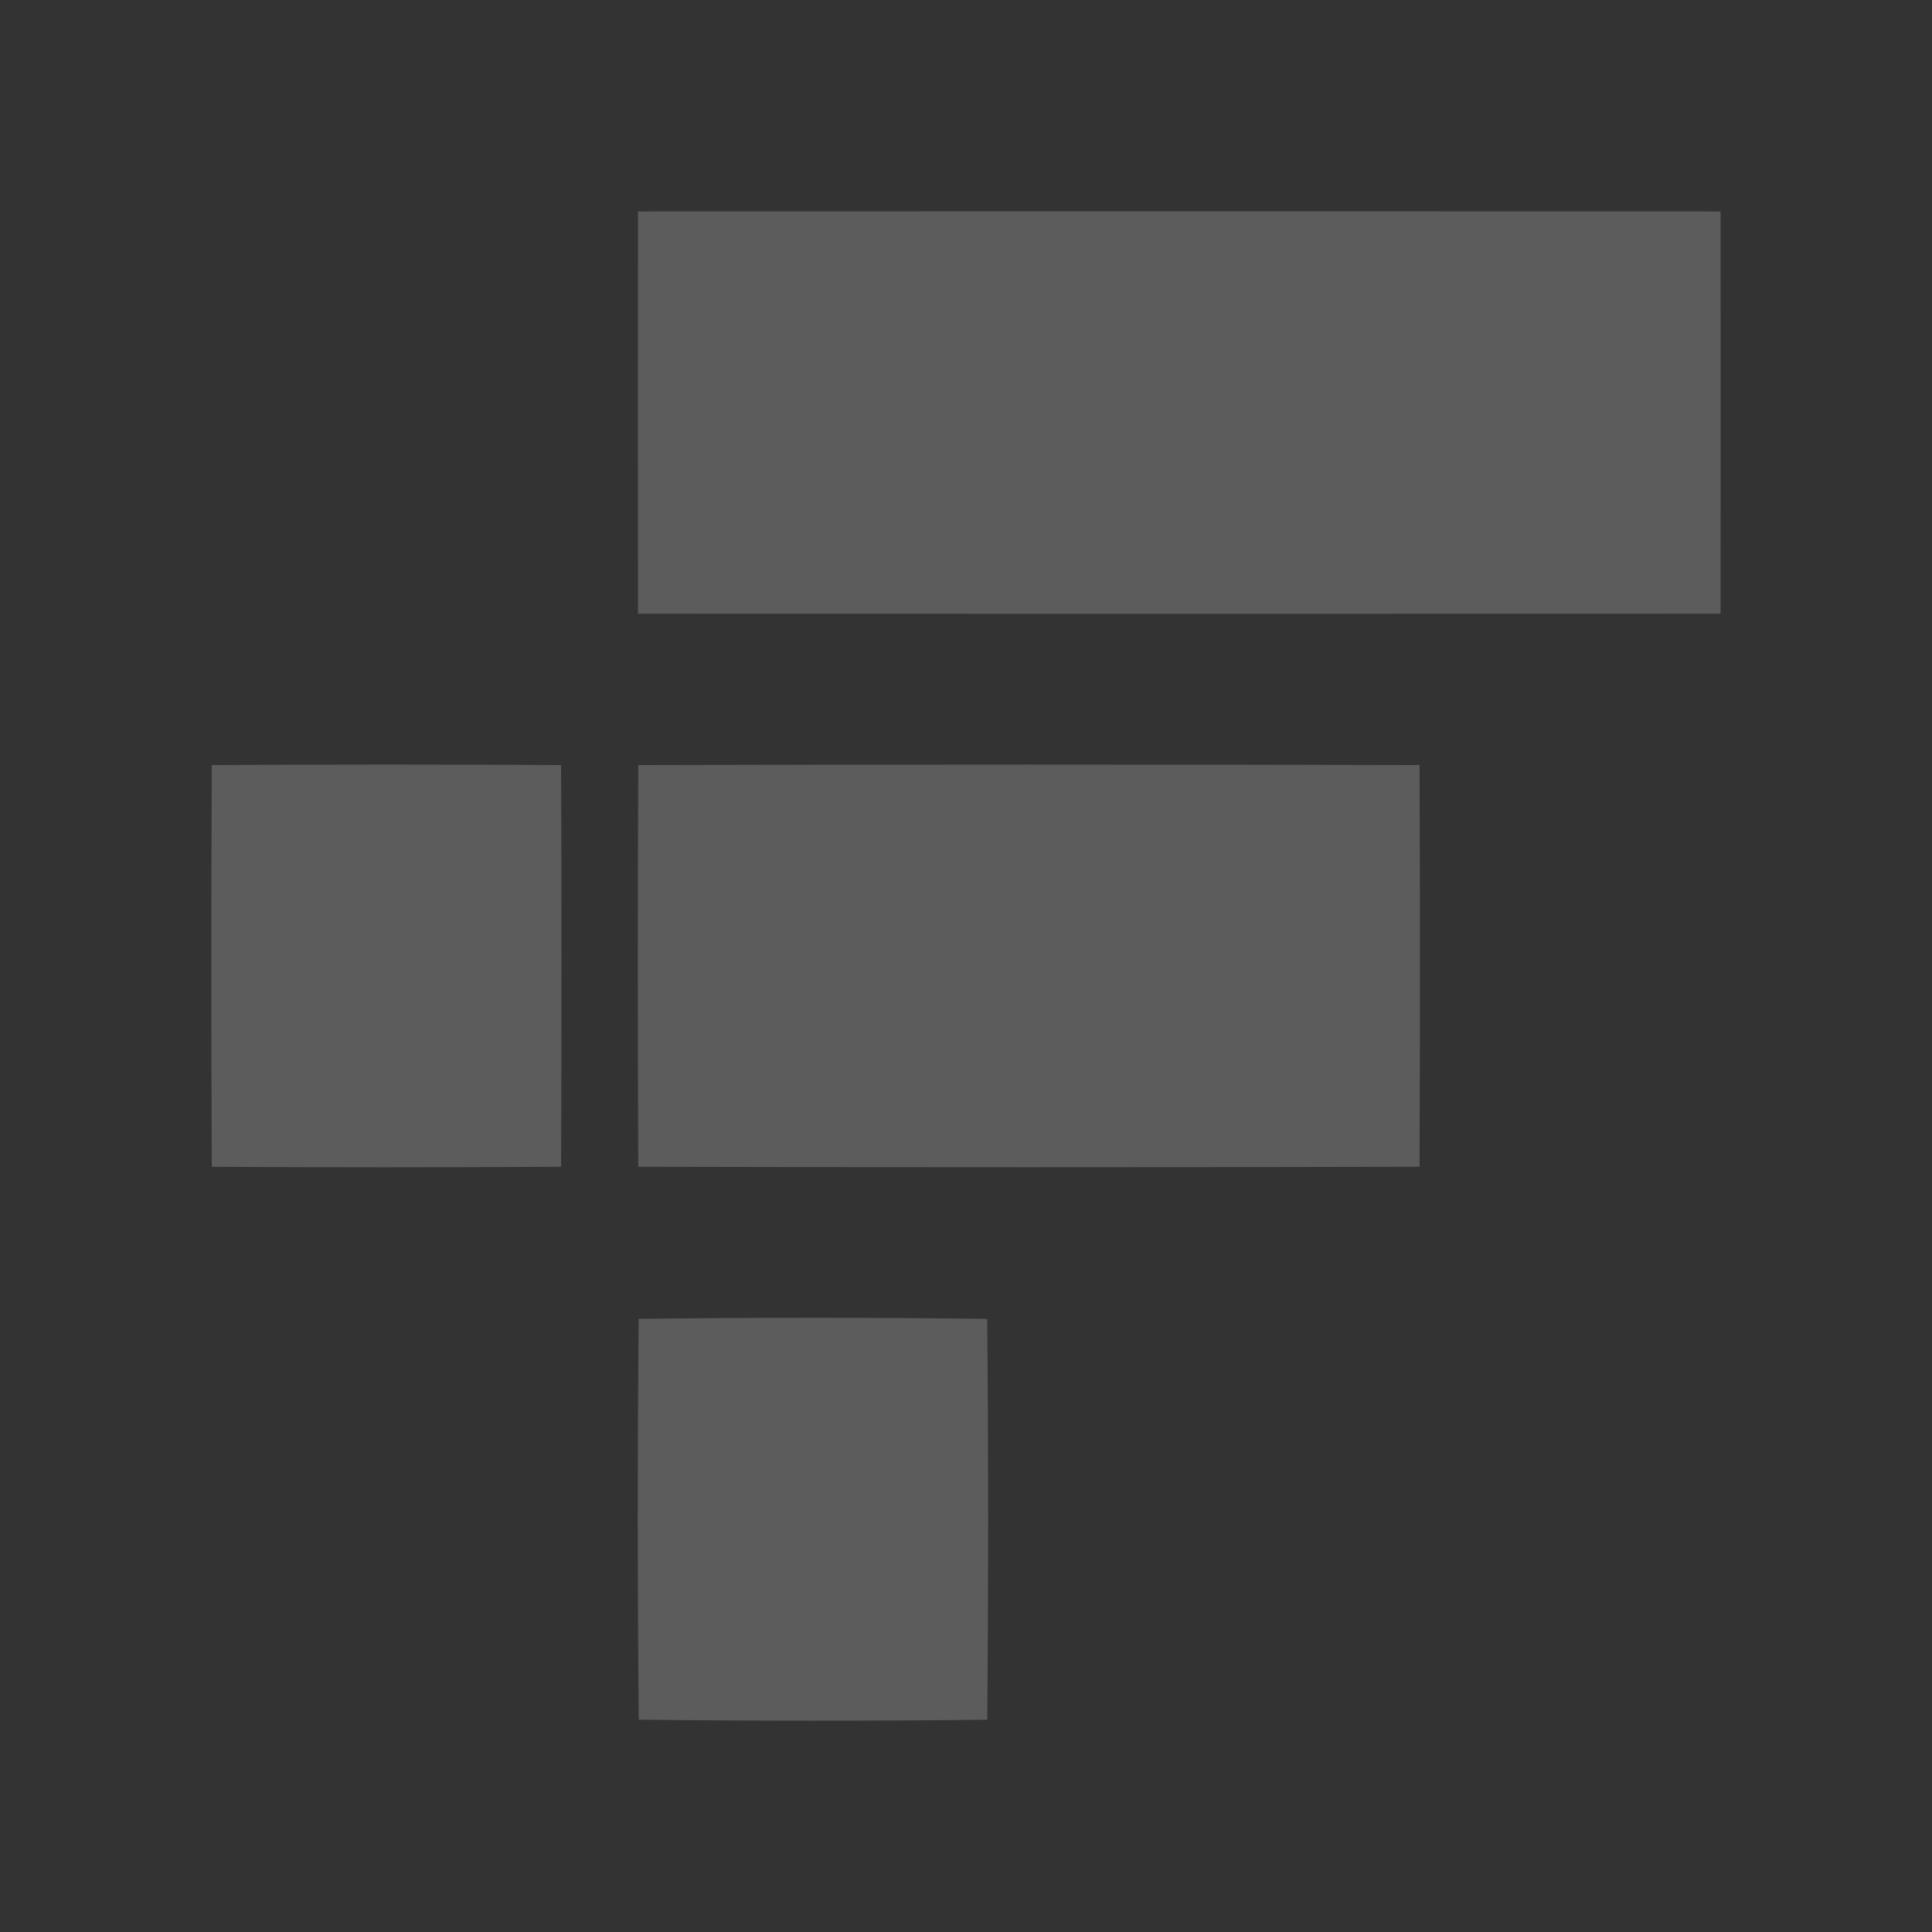 <svg width="56" height="56" viewBox="0 0 56 56" fill="none" xmlns="http://www.w3.org/2000/svg">
<rect x="0" y="0" width="56" height="56" fill="#333333" stroke="none"/>
<path d="M18.493 6.128C28.952 6.124 39.412 6.124 49.872 6.128C49.875 10.015 49.875 13.902 49.872 17.789C39.413 17.793 28.953 17.793 18.493 17.789C18.489 13.901 18.489 10.014 18.493 6.128Z" fill="white" fill-opacity="0.2"/>
<path d="M6.138 22.176C9.513 22.156 12.887 22.156 16.263 22.176C16.28 26.056 16.28 29.938 16.263 33.819C12.888 33.839 9.513 33.839 6.138 33.82C6.121 29.939 6.121 26.058 6.138 22.176Z" fill="white" fill-opacity="0.2"/>
<path d="M18.5 22.176C26.049 22.157 33.598 22.157 41.146 22.176C41.162 26.056 41.162 29.937 41.146 33.819C33.597 33.837 26.049 33.837 18.5 33.819C18.484 29.938 18.484 26.057 18.5 22.176Z" fill="white" fill-opacity="0.2"/>
<path d="M18.511 38.228C21.88 38.186 25.248 38.186 28.616 38.228C28.651 42.099 28.651 45.972 28.617 49.847C25.248 49.885 21.88 49.885 18.513 49.845C18.478 45.974 18.477 42.102 18.511 38.228Z" fill="white" fill-opacity="0.2"/>
</svg>
